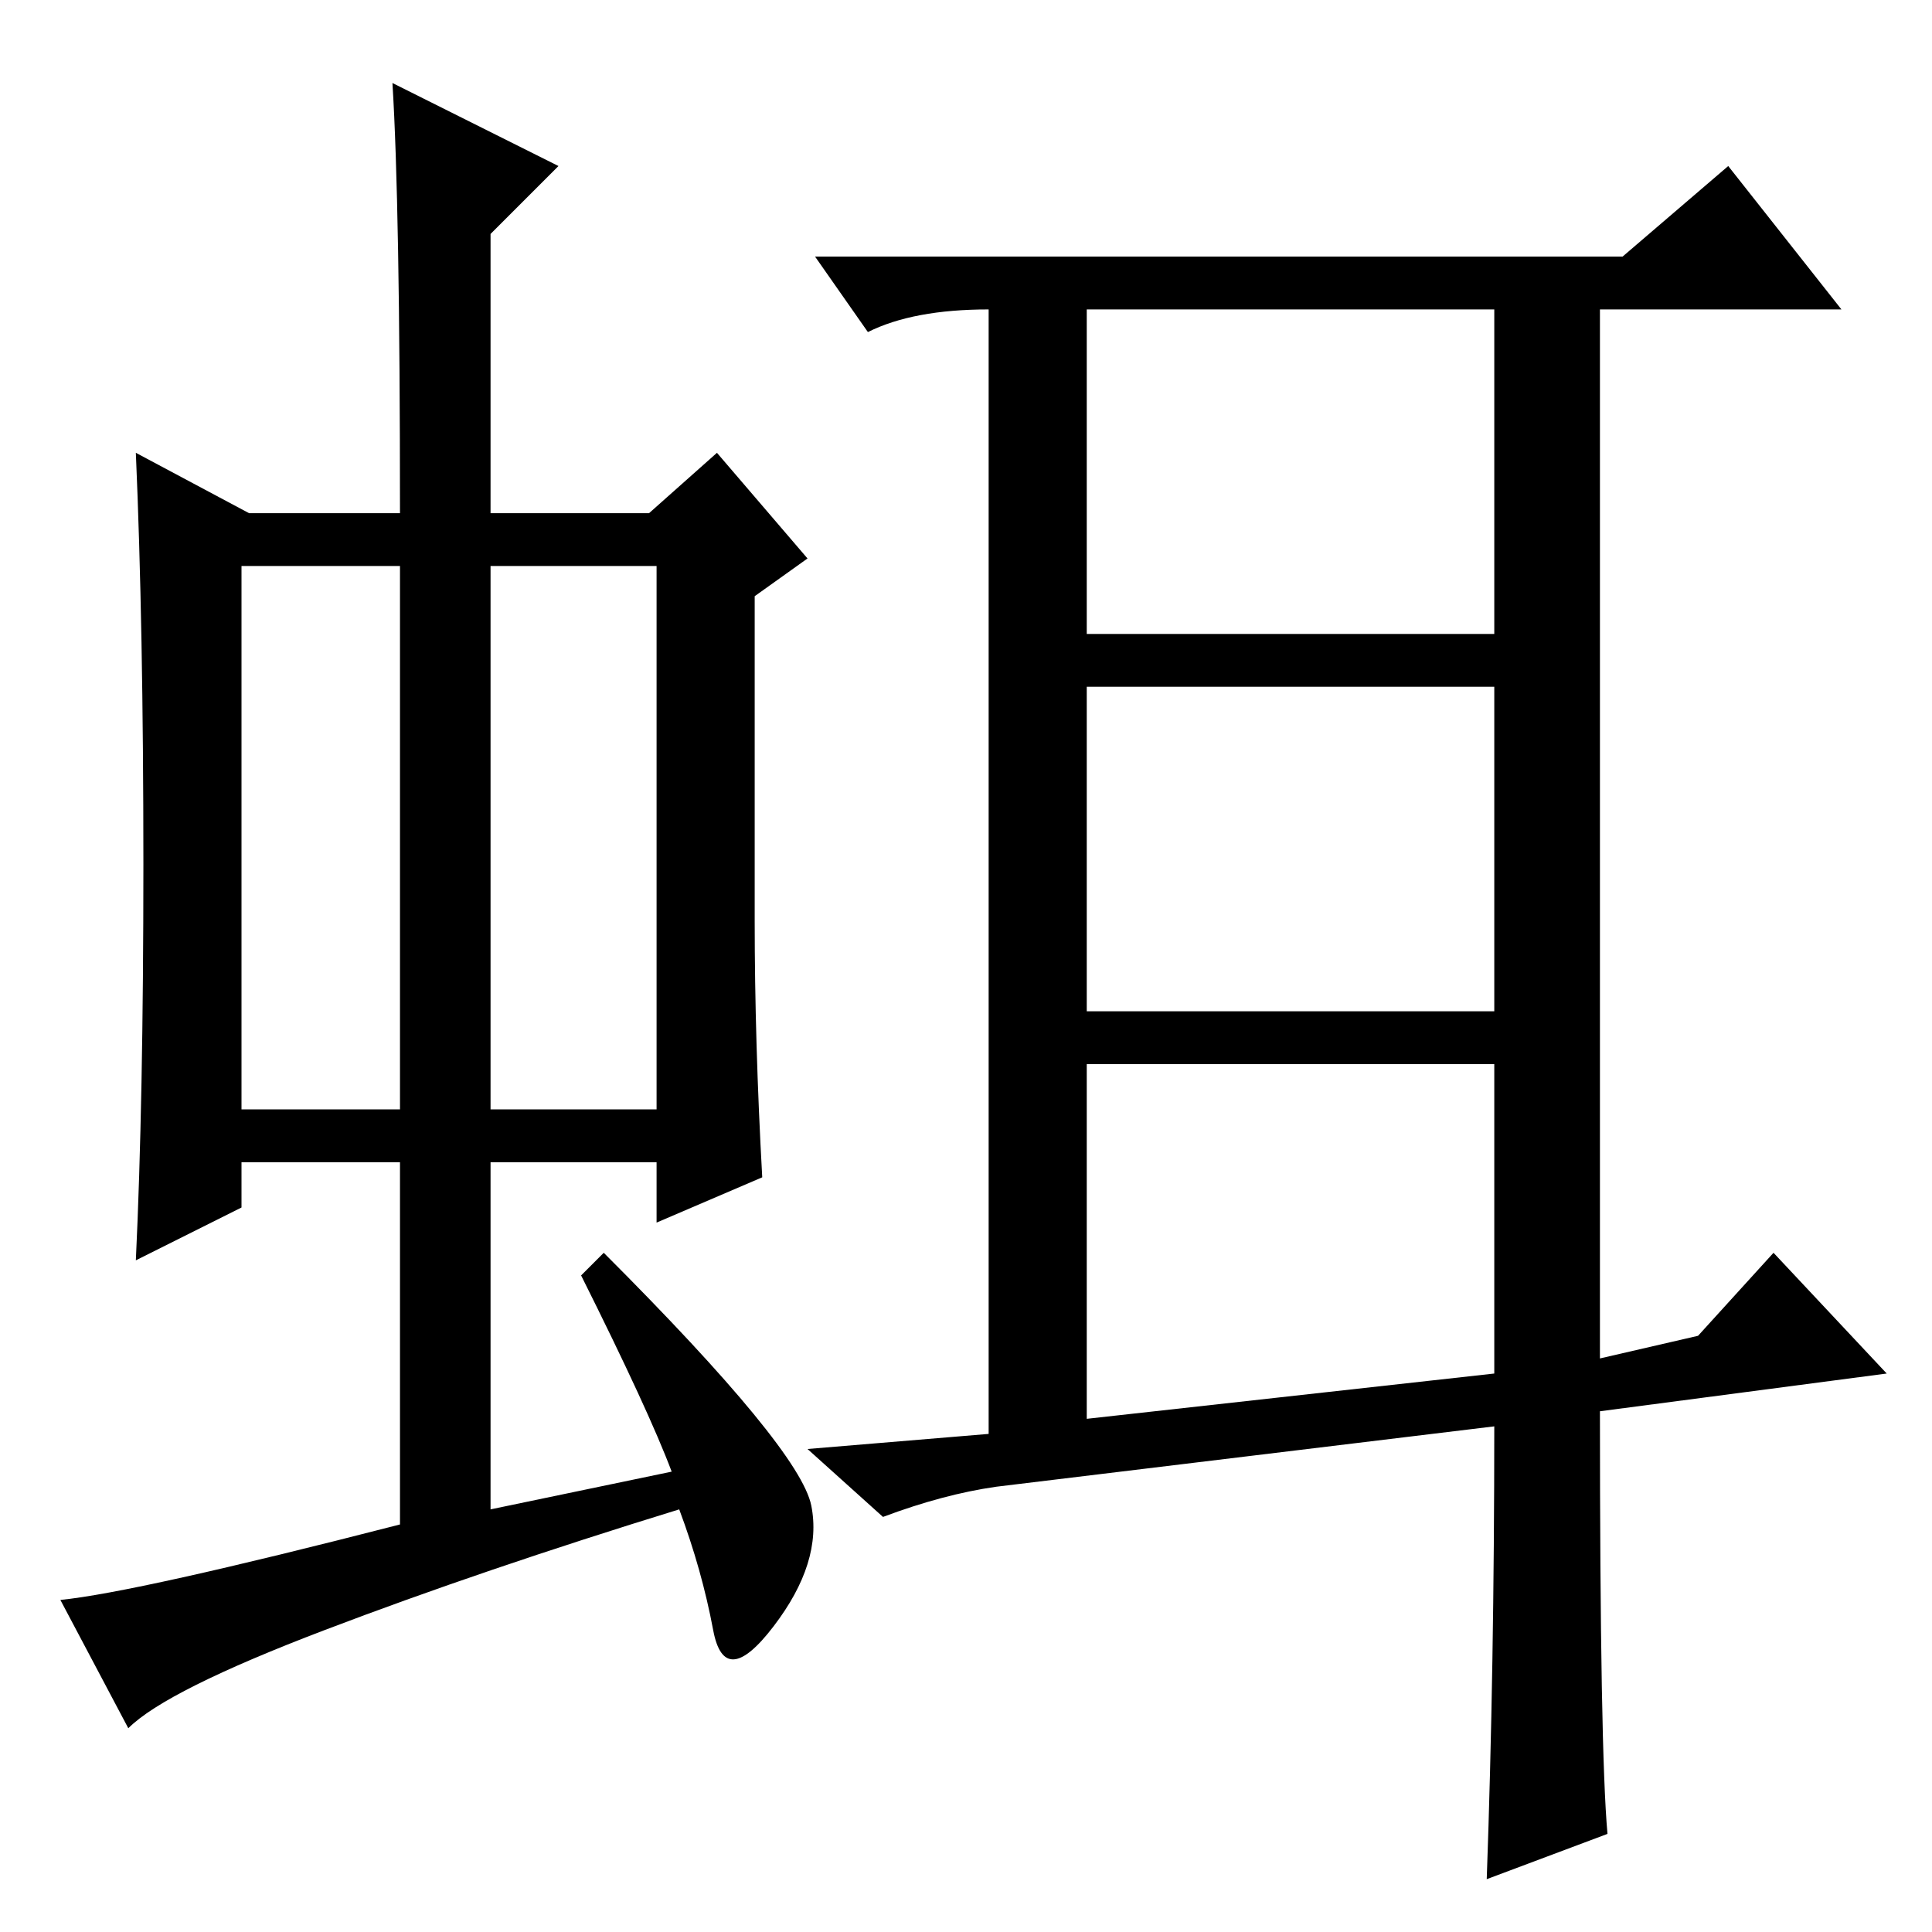 <?xml version="1.0" standalone="no"?>
<!DOCTYPE svg PUBLIC "-//W3C//DTD SVG 1.1//EN" "http://www.w3.org/Graphics/SVG/1.1/DTD/svg11.dtd" >
<svg xmlns="http://www.w3.org/2000/svg" xmlns:xlink="http://www.w3.org/1999/xlink" version="1.1" viewBox="0 -36 256 256">
  <g transform="matrix(1 0 0 -1 0 220)">
   <path fill="currentColor"
d="M32 109h21v72h-21v-72zM65 109h22v72h-22v-72zM77 87l3 3q26 -26 27.5 -33.5t-5 -16t-8 -0.5t-4.5 16q-26 -8 -47 -16t-26 -13l-9 17q10 1 45 10v48h-21v-6l-14 -7q1 21 1 52.5t-1 54.5l15 -8h20q0 41 -1 57l22 -11l-9 -9v-37h21l9 8l12 -14l-7 -5v-43q0 -16 1 -34
l-14 -6v8h-22v-46l24 5q-3 8 -12 26zM213 13l-16 -6q1 28 1 60l-66 -8q-7 -1 -15 -4l-10 9l24 2v149q-10 0 -16 -3l-7 10h107l14 12l15 -19h-32v-139l13 3l10 11l15 -16l-38 -5q0 -45 1 -56zM144 172h54v43h-54v-43zM144 122h54v43h-54v-43zM198 74v41h-54v-47z" />
  </g>

</svg>
